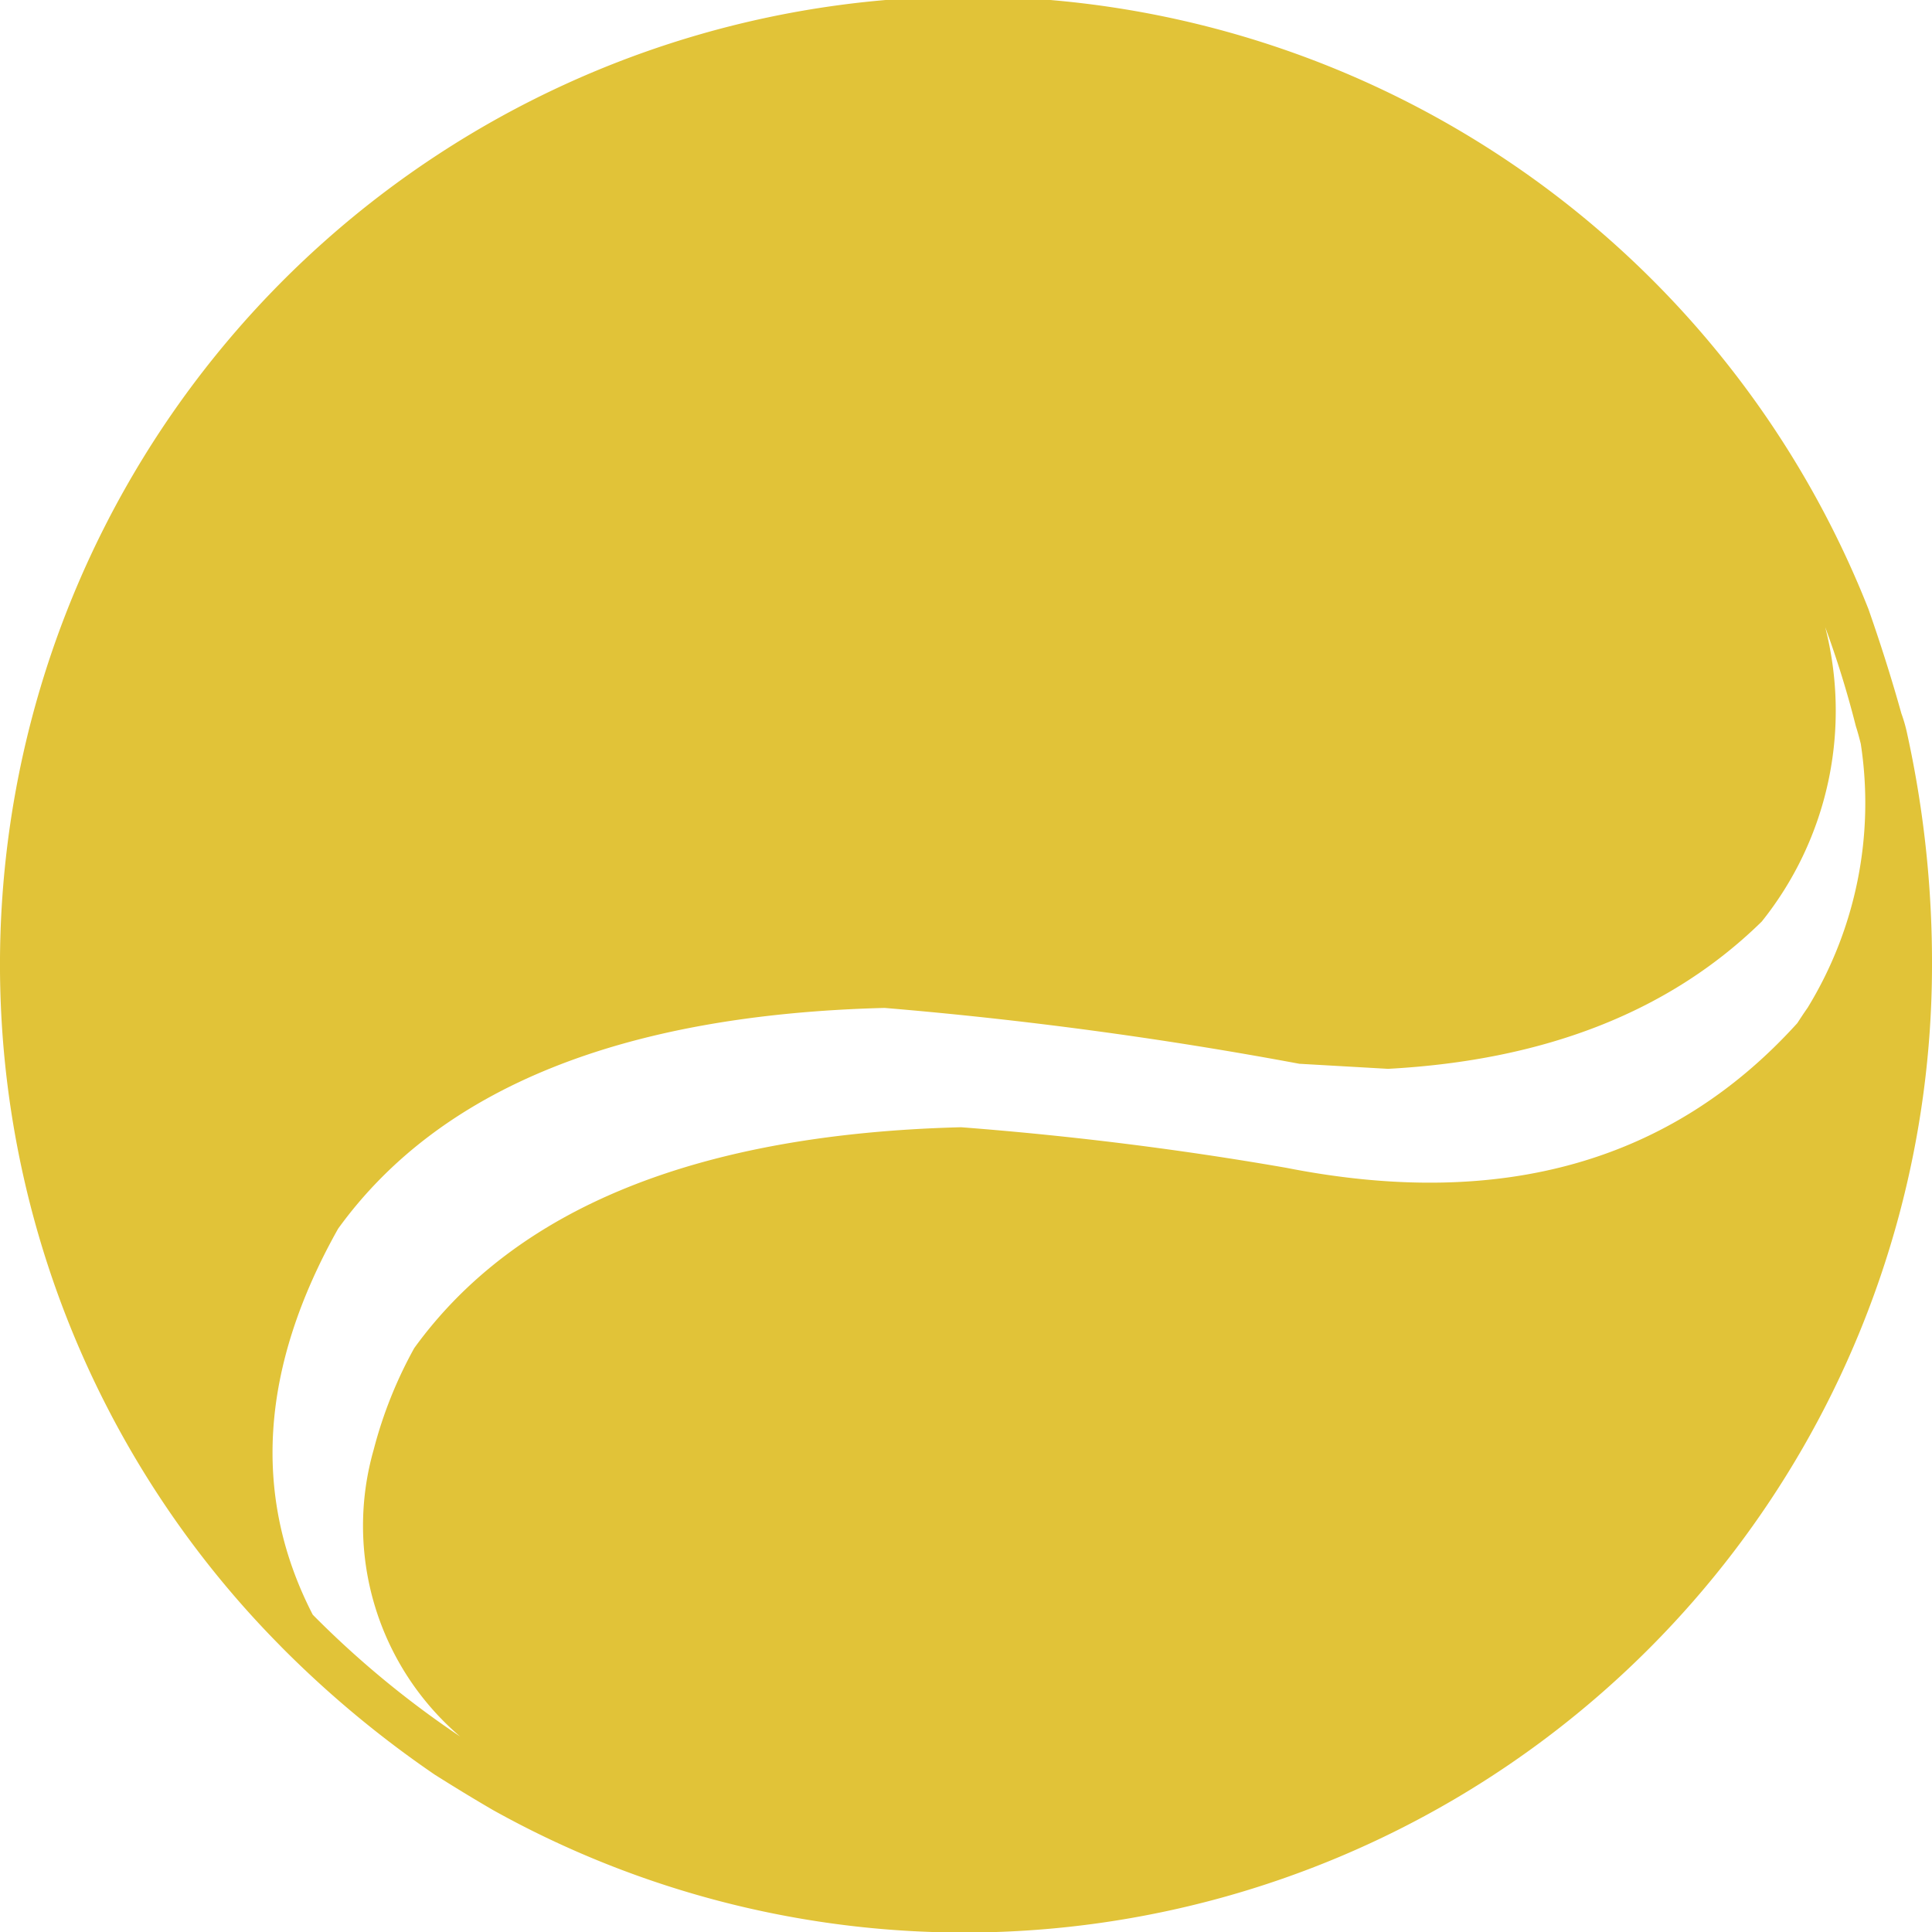 <svg xmlns="http://www.w3.org/2000/svg" width="70" height="70" viewBox="0 0 70 70">
  <defs>
    <style>
      .cls-1 {
        fill: #e1c338;
        fill-rule: evenodd;
      }
    </style>
  </defs>
  <path class="cls-1" d="M1071.7,294.075a35.074,35.074,0,1,0-57.57,37.53l0.09,0.093a38.091,38.091,0,0,0,5.53,4.6c0.68,0.429,1.38.858,2.12,1.288a35.064,35.064,0,0,0,52.13-30.54,38.694,38.694,0,0,0-.92-8.554,5.521,5.521,0,0,0-.19-0.644c-0.36-1.288-.76-2.545-1.19-3.772m-20.63,16.466,3.22,0.184q8.565-.461,13.54-5.335a12.212,12.212,0,0,0,2.3-10.671,35.466,35.466,0,0,1,1.11,3.588c0.06,0.184.12,0.4,0.18,0.644a14.2,14.2,0,0,1-1.93,9.566c-0.13.184-.25,0.368-0.37,0.552q-6.825,7.543-18.51,5.243-5.8-1.011-11.79-1.471-14.28.368-19.81,8a15.71,15.71,0,0,0-1.47,3.68,10.04,10.04,0,0,0,3.13,10.394,34.675,34.675,0,0,1-5.25-4.323l-0.09-.092q-3.315-6.44.92-13.982,5.52-7.635,19.8-8A150.032,150.032,0,0,1,1051.07,310.541Z" transform="translate(-1004 -272)"/>
</svg>
